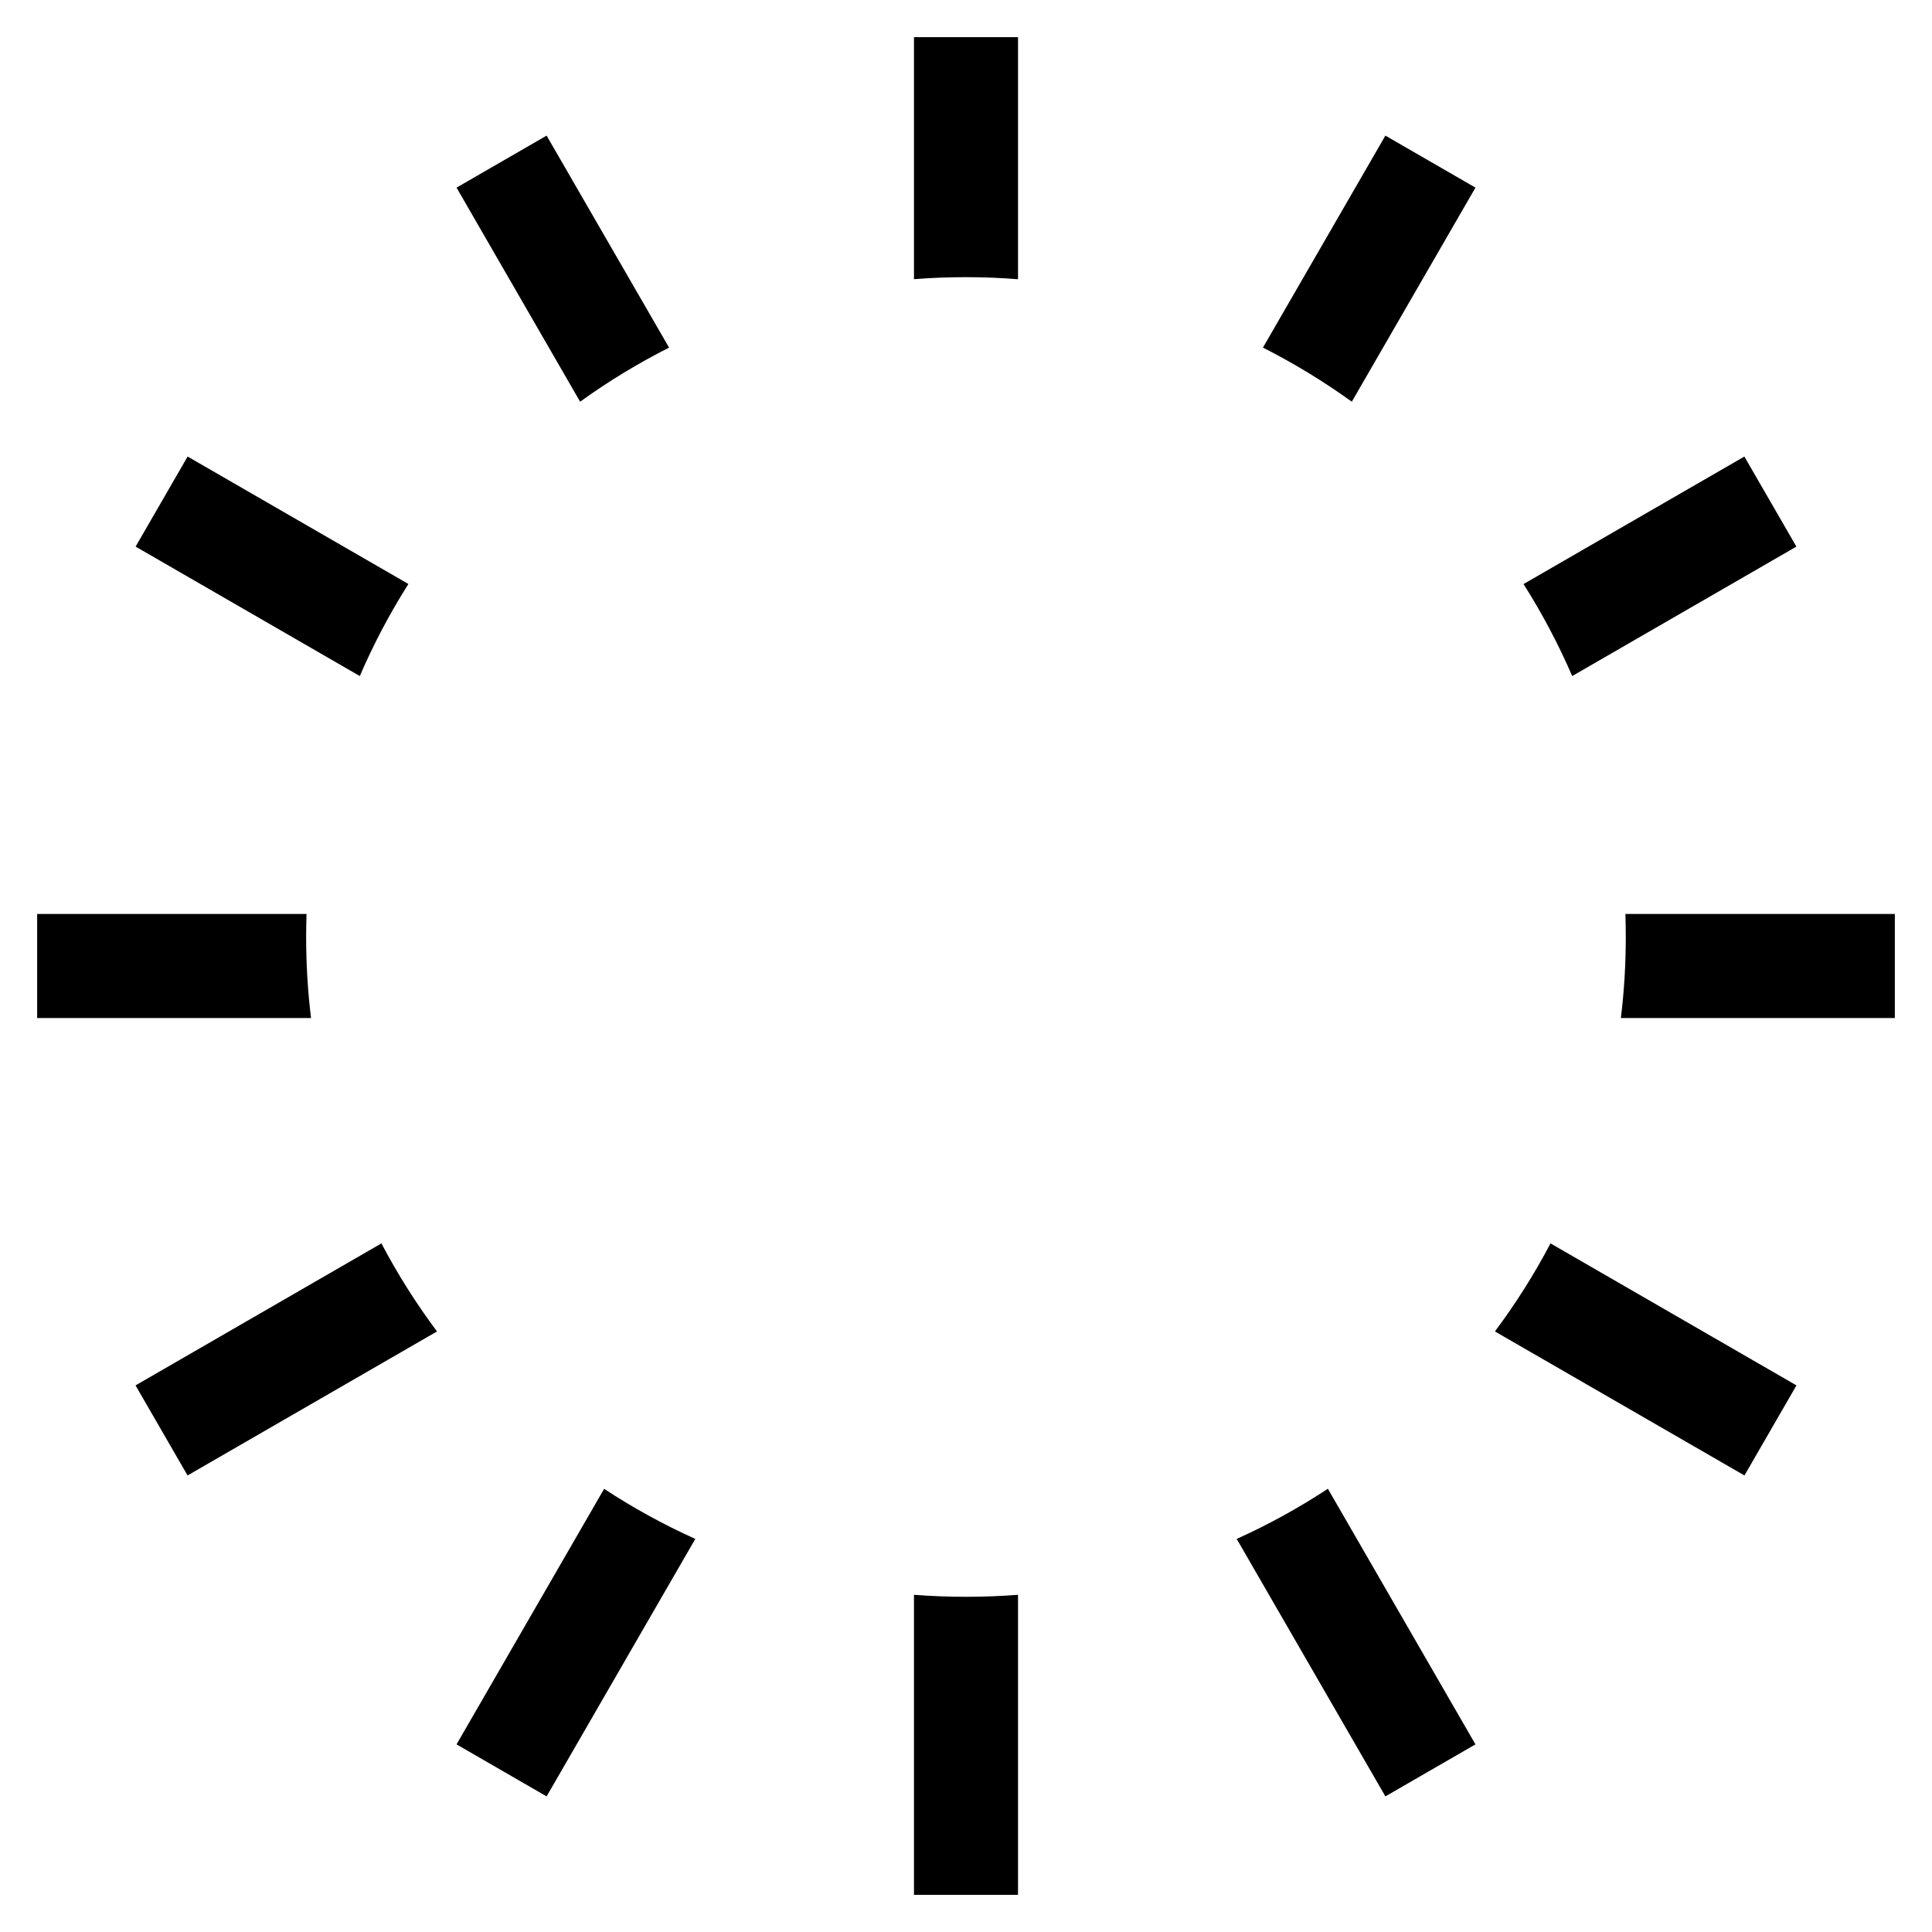 <svg width="26" height="26" viewBox="0 0 26 26" fill="none" xmlns="http://www.w3.org/2000/svg">
<path fill-rule="evenodd" clip-rule="evenodd" d="M12.3 21.462V25.5H13.7V21.462C13.469 21.48 13.235 21.489 12.999 21.489C12.764 21.489 12.531 21.48 12.3 21.462ZM9.357 20.71L7.356 24.175L6.144 23.475L8.13 20.036C8.518 20.291 8.929 20.517 9.357 20.71ZM5.881 17.918C5.602 17.545 5.352 17.149 5.133 16.733L1.824 18.644L2.524 19.856L5.881 17.918ZM4.186 13.7C4.142 13.343 4.12 12.979 4.12 12.61C4.12 12.506 4.122 12.403 4.125 12.3H0.5V13.7H4.186ZM4.842 9.098C5.028 8.666 5.247 8.252 5.496 7.859L2.525 6.144L1.825 7.356L4.842 9.098ZM7.807 5.406C8.185 5.133 8.585 4.89 9.004 4.678L7.356 1.825L6.144 2.525L7.807 5.406ZM12.3 3.757C12.531 3.739 12.764 3.73 12.999 3.73C13.235 3.73 13.469 3.739 13.7 3.758V0.5H12.3V3.757ZM16.996 4.678C17.415 4.89 17.815 5.134 18.192 5.406L19.856 2.525L18.644 1.825L16.996 4.678ZM20.503 7.86C20.752 8.253 20.972 8.667 21.158 9.098L24.175 7.356L23.475 6.144L20.503 7.86ZM21.874 12.3C21.877 12.403 21.879 12.506 21.879 12.61C21.879 12.979 21.857 13.343 21.813 13.7H25.5V12.3H21.874ZM20.866 16.733C20.648 17.148 20.397 17.544 20.118 17.918L23.476 19.856L24.176 18.644L20.866 16.733ZM17.87 20.035C17.481 20.291 17.071 20.517 16.643 20.71L18.644 24.175L19.856 23.475L17.87 20.035Z" fill="black"/>
</svg>
